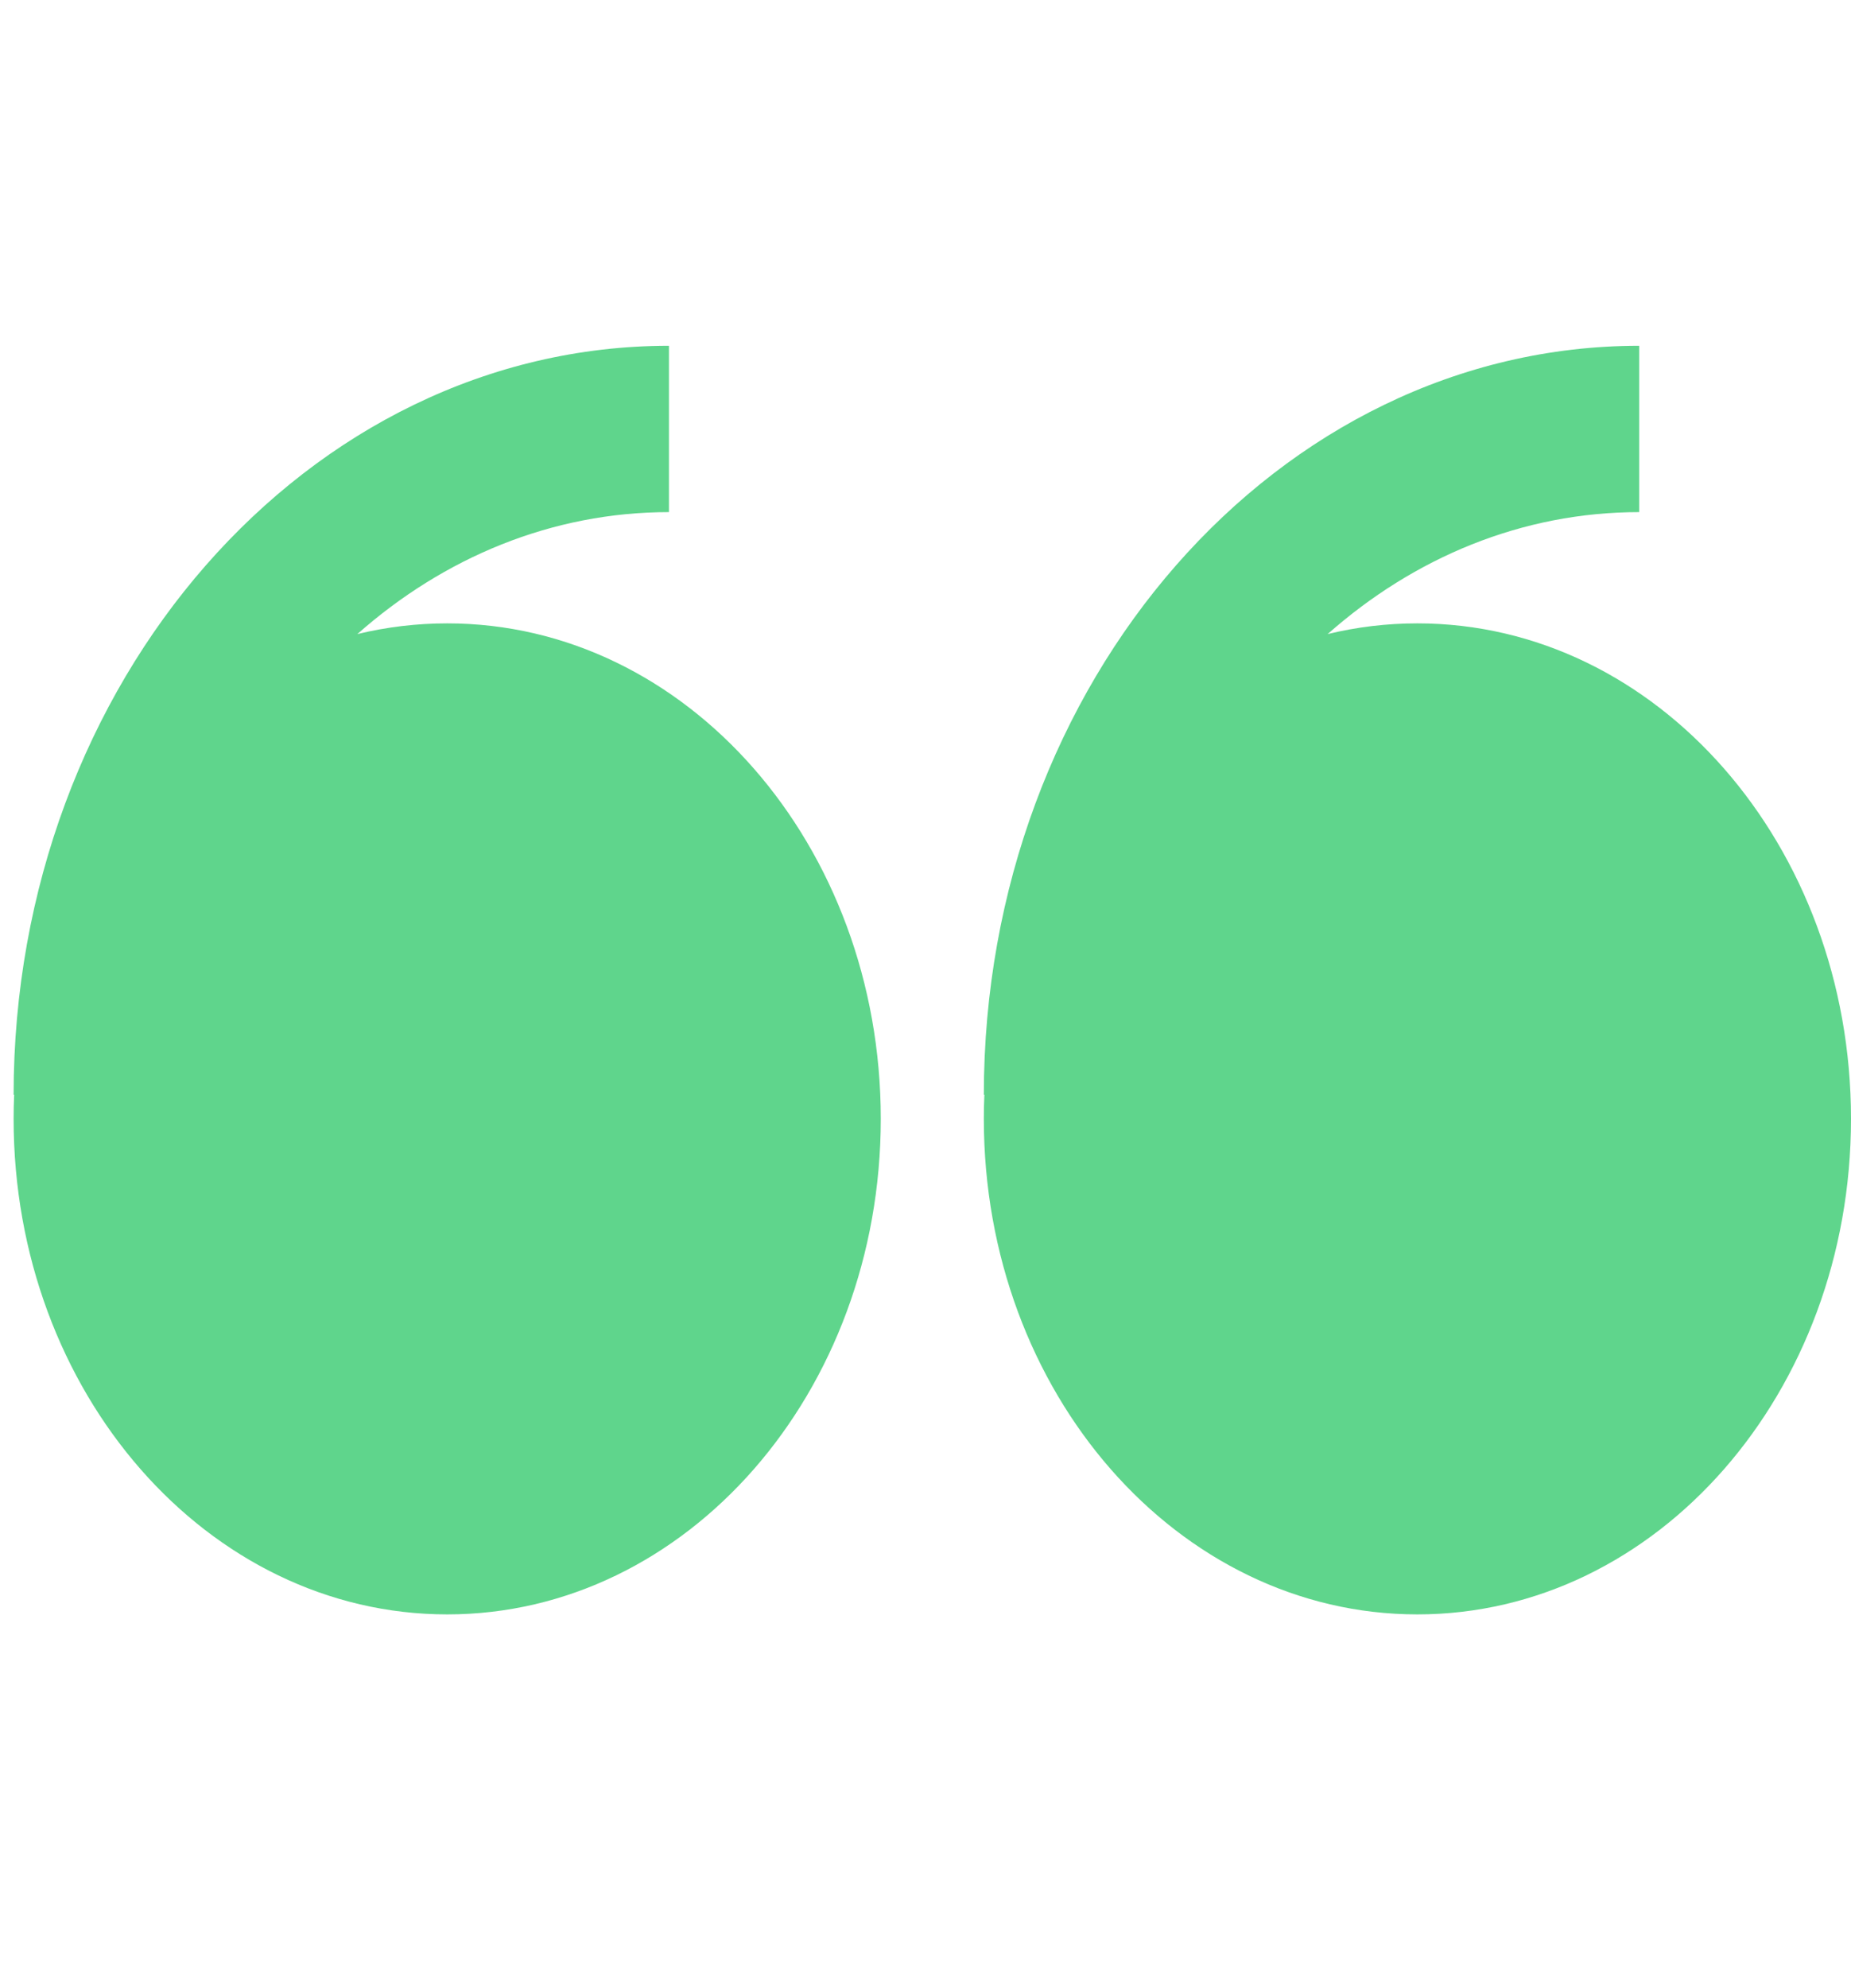 <svg width="68" height="73" viewBox="0 0 68 73" fill="none" xmlns="http://www.w3.org/2000/svg">
<path fill-rule="evenodd" clip-rule="evenodd" d="M13.128 23.285C14.212 23.023 15.319 22.892 16.43 22.892C25.227 22.892 32.357 31.04 32.357 41.087C32.357 51.137 25.227 59.285 16.43 59.285C7.633 59.285 0.5 51.14 0.5 41.087C0.5 40.793 0.506 40.496 0.52 40.202H0.5C0.5 25.037 11.3 12.698 24.575 12.698V18.806C20.269 18.806 16.298 20.48 13.128 23.285ZM48.774 23.285C49.837 23.027 50.939 22.892 52.07 22.892C60.867 22.892 68 31.04 68 41.087C68 51.137 60.867 59.285 52.07 59.285C43.273 59.285 36.143 51.14 36.143 41.087C36.143 40.793 36.148 40.496 36.163 40.202H36.143C36.143 25.037 46.943 12.698 60.218 12.698V18.806C55.909 18.806 51.943 20.48 48.774 23.285Z" fill="#5FD58C"/>
</svg>
